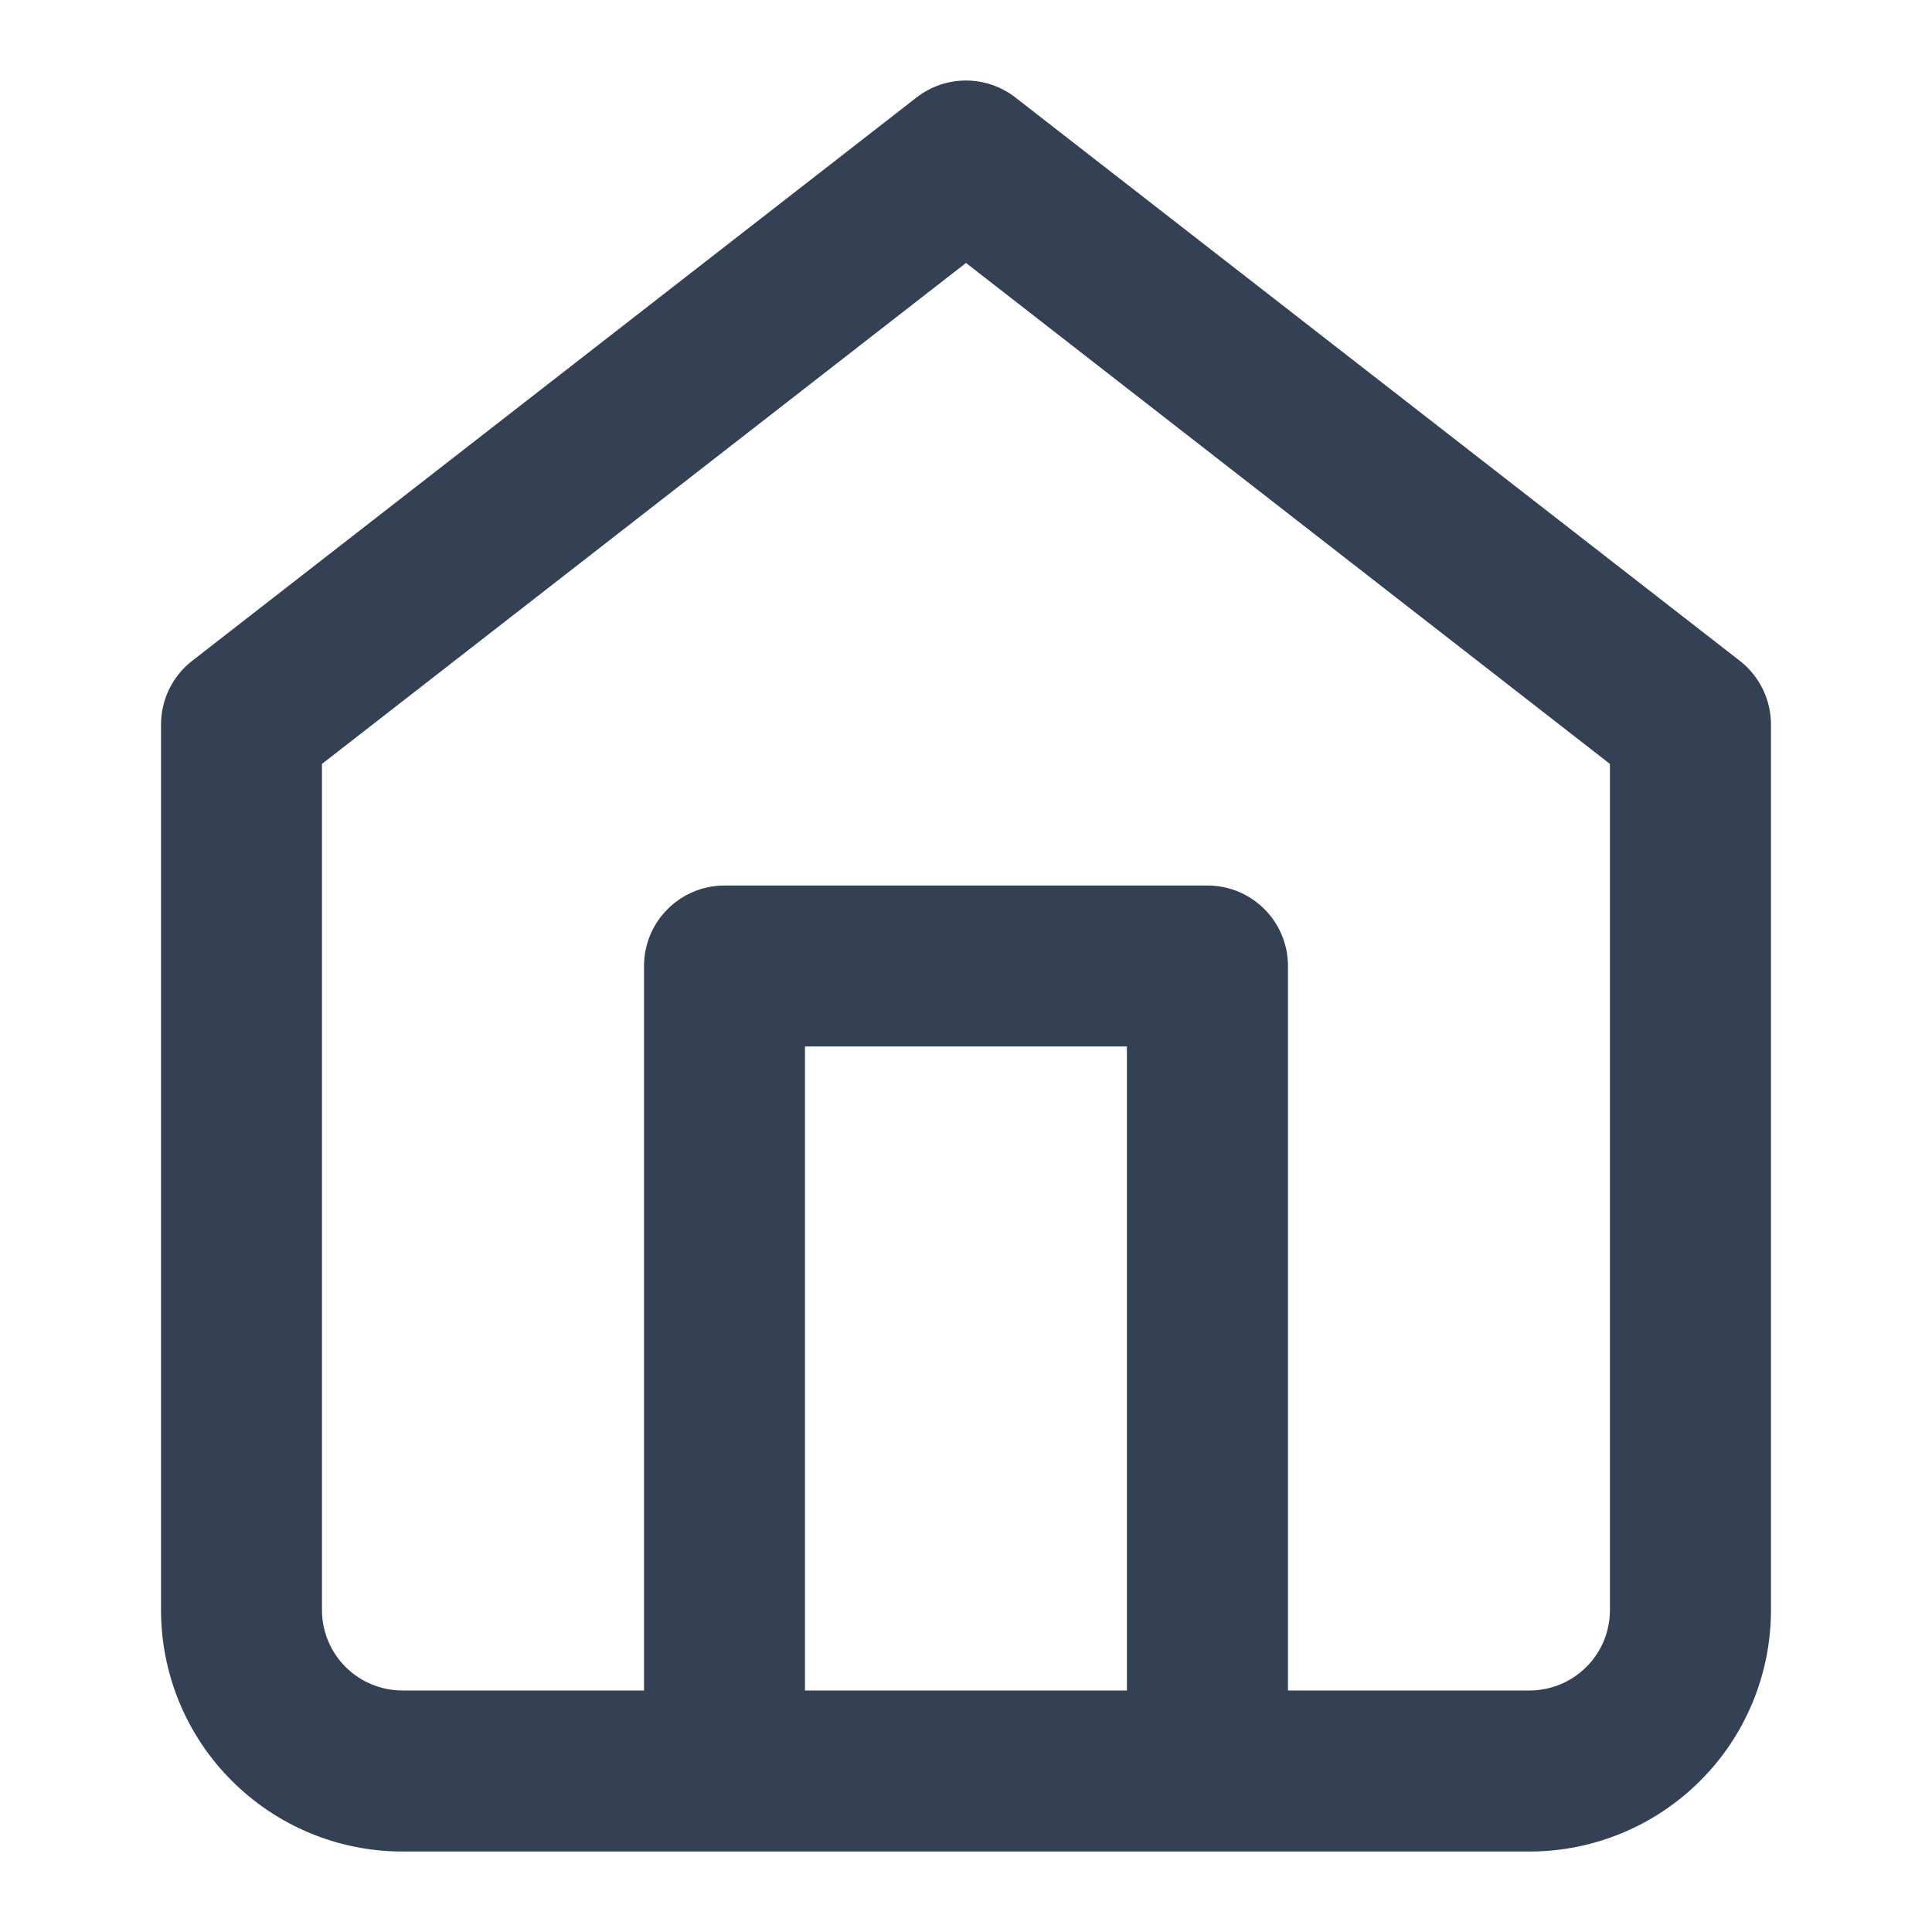 <svg width="20" height="20" viewBox="0 0 20 20" fill="none" xmlns="http://www.w3.org/2000/svg">
<path fill-rule="evenodd" clip-rule="evenodd" d="M9.488 1.009C9.789 0.775 10.21 0.775 10.511 1.009L18.012 6.842C18.214 7 18.333 7.243 18.333 7.5V16.667C18.333 17.33 18.07 17.966 17.601 18.434C17.132 18.903 16.496 19.167 15.833 19.167H4.167C3.503 19.167 2.868 18.903 2.399 18.434C1.93 17.966 1.667 17.33 1.667 16.667V7.5C1.667 7.243 1.785 7 1.988 6.842L9.488 1.009ZM8.333 17.5H11.666V10.833H8.333V17.5ZM13.333 17.5V10C13.333 9.54 12.96 9.167 12.5 9.167H7.5C7.04 9.167 6.667 9.54 6.667 10V17.5H4.167C3.945 17.5 3.734 17.412 3.577 17.256C3.421 17.1 3.333 16.888 3.333 16.667V7.908L10 2.722L16.666 7.908V16.667C16.666 16.888 16.579 17.1 16.422 17.256C16.266 17.412 16.054 17.5 15.833 17.5H13.333Z" fill="#344054"/>
</svg>
